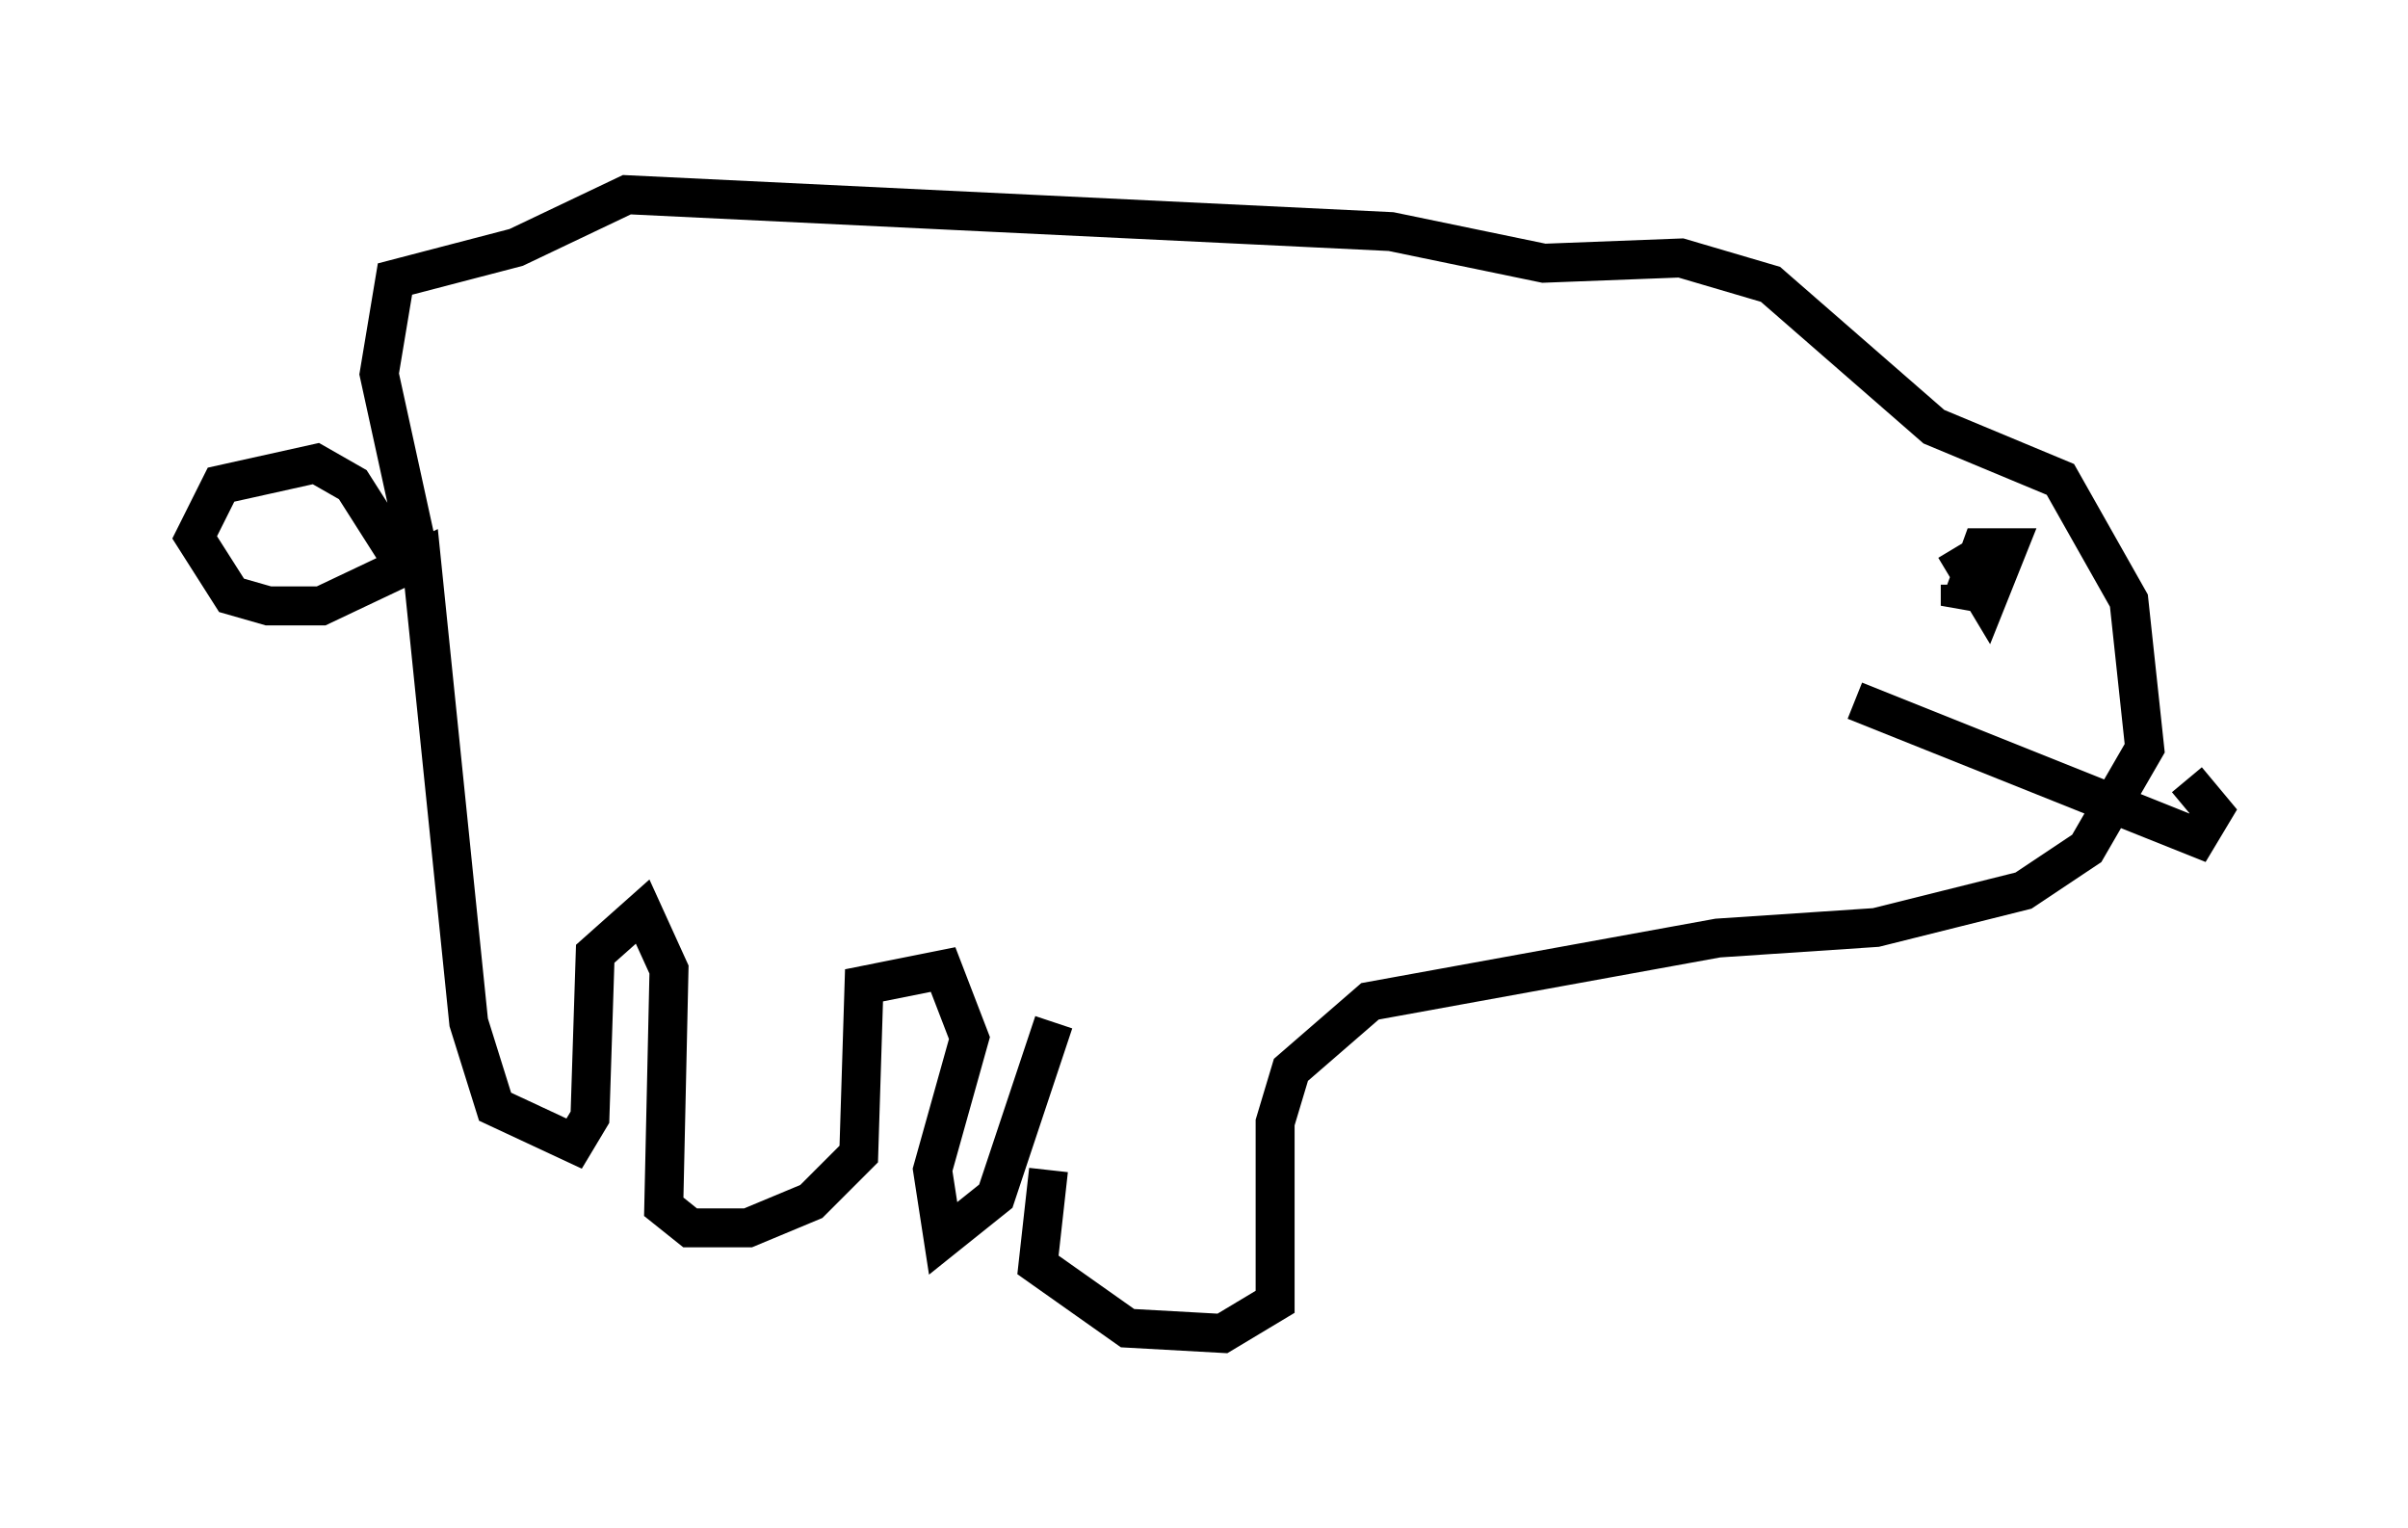 <?xml version="1.0" encoding="utf-8" ?>
<svg baseProfile="full" height="39.228" version="1.1" width="61.826" xmlns="http://www.w3.org/2000/svg" xmlns:ev="http://www.w3.org/2001/xml-events" xmlns:xlink="http://www.w3.org/1999/xlink"><defs /><rect fill="white" height="39.228" width="61.826" x="0" y="0" /><path d="M28.004, 27.327 m-1.083, 2.706 l-0.271, 2.436 2.3, 1.624 l2.436, 0.135 1.353, -0.812 l0.0, -4.601 0.406, -1.353 l2.03, -1.759 8.931, -1.624 l4.059, -0.271 3.789, -0.947 l1.624, -1.083 1.488, -2.571 l-0.406, -3.789 -1.759, -3.112 l-3.248, -1.353 -4.195, -3.654 l-2.3, -0.677 -3.518, 0.135 l-3.924, -0.812 -19.621, -0.947 l-2.842, 1.353 -3.112, 0.812 l-0.406, 2.436 0.947, 4.33 l-0.677, 0.0 -0.947, -1.488 l-0.947, -0.541 -2.436, 0.541 l-0.677, 1.353 0.947, 1.488 l0.947, 0.271 1.353, 0.0 l2.571, -1.218 1.218, 11.908 l0.677, 2.165 2.03, 0.947 l0.406, -0.677 0.135, -4.195 l1.218, -1.083 0.677, 1.488 l-0.135, 6.089 0.677, 0.541 l1.488, 0.0 1.624, -0.677 l1.218, -1.218 0.135, -4.33 l2.03, -0.406 0.677, 1.759 l-0.947, 3.383 0.271, 1.759 l1.353, -1.083 1.488, -4.465 m20.568, -8.254 l8.796, 3.518 0.406, -0.677 l-0.677, -0.812 m-5.954, -5.954 l0.812, 1.353 0.541, -1.353 l-0.677, 0.0 -0.541, 1.488 l0.0, -0.541 " fill="none" stroke="black" stroke-width="1" /></svg>